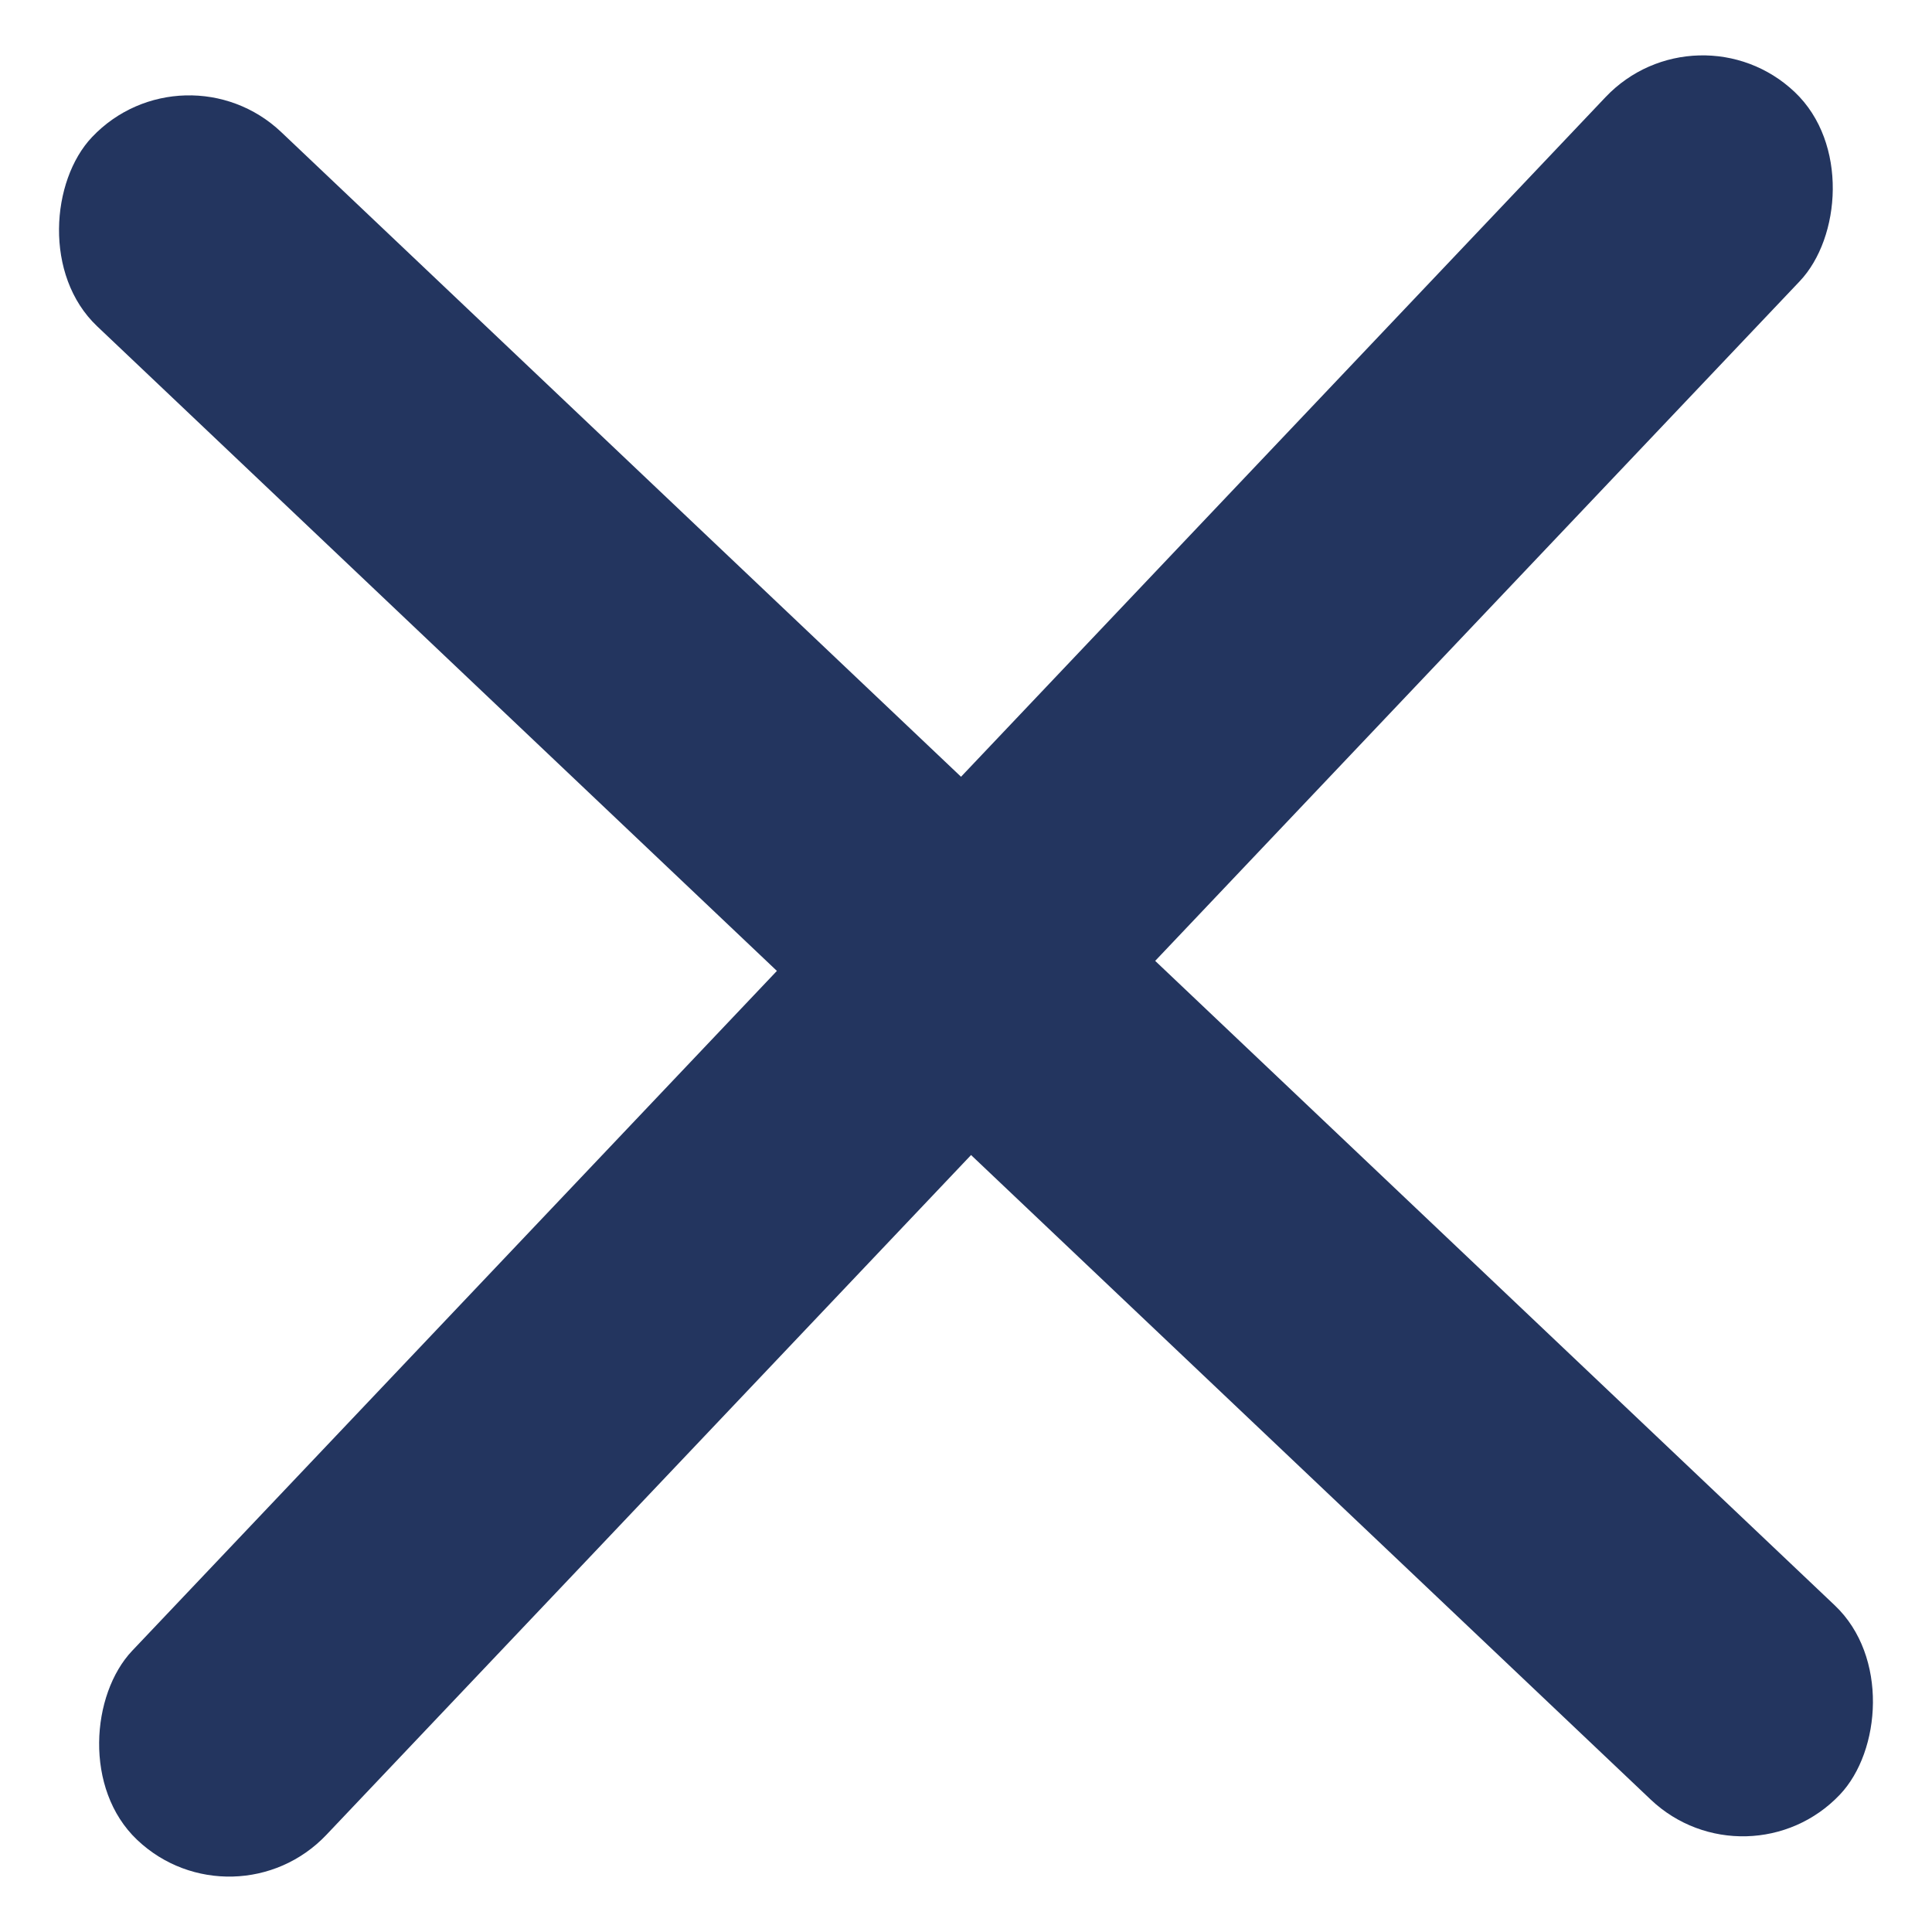 <svg width="10" height="10" viewBox="0 0 10 10" fill="none" xmlns="http://www.w3.org/2000/svg">
<rect x="0.953" y="0.207" width="12.468" height="1.385" rx="0.693" transform="rotate(43.481 0.953 0.207)" fill="#23355F"/>
<rect x="8.787" width="1.385" height="12.468" rx="0.693" transform="rotate(43.481 8.787 0)" fill="#23355F"/>
</svg>
